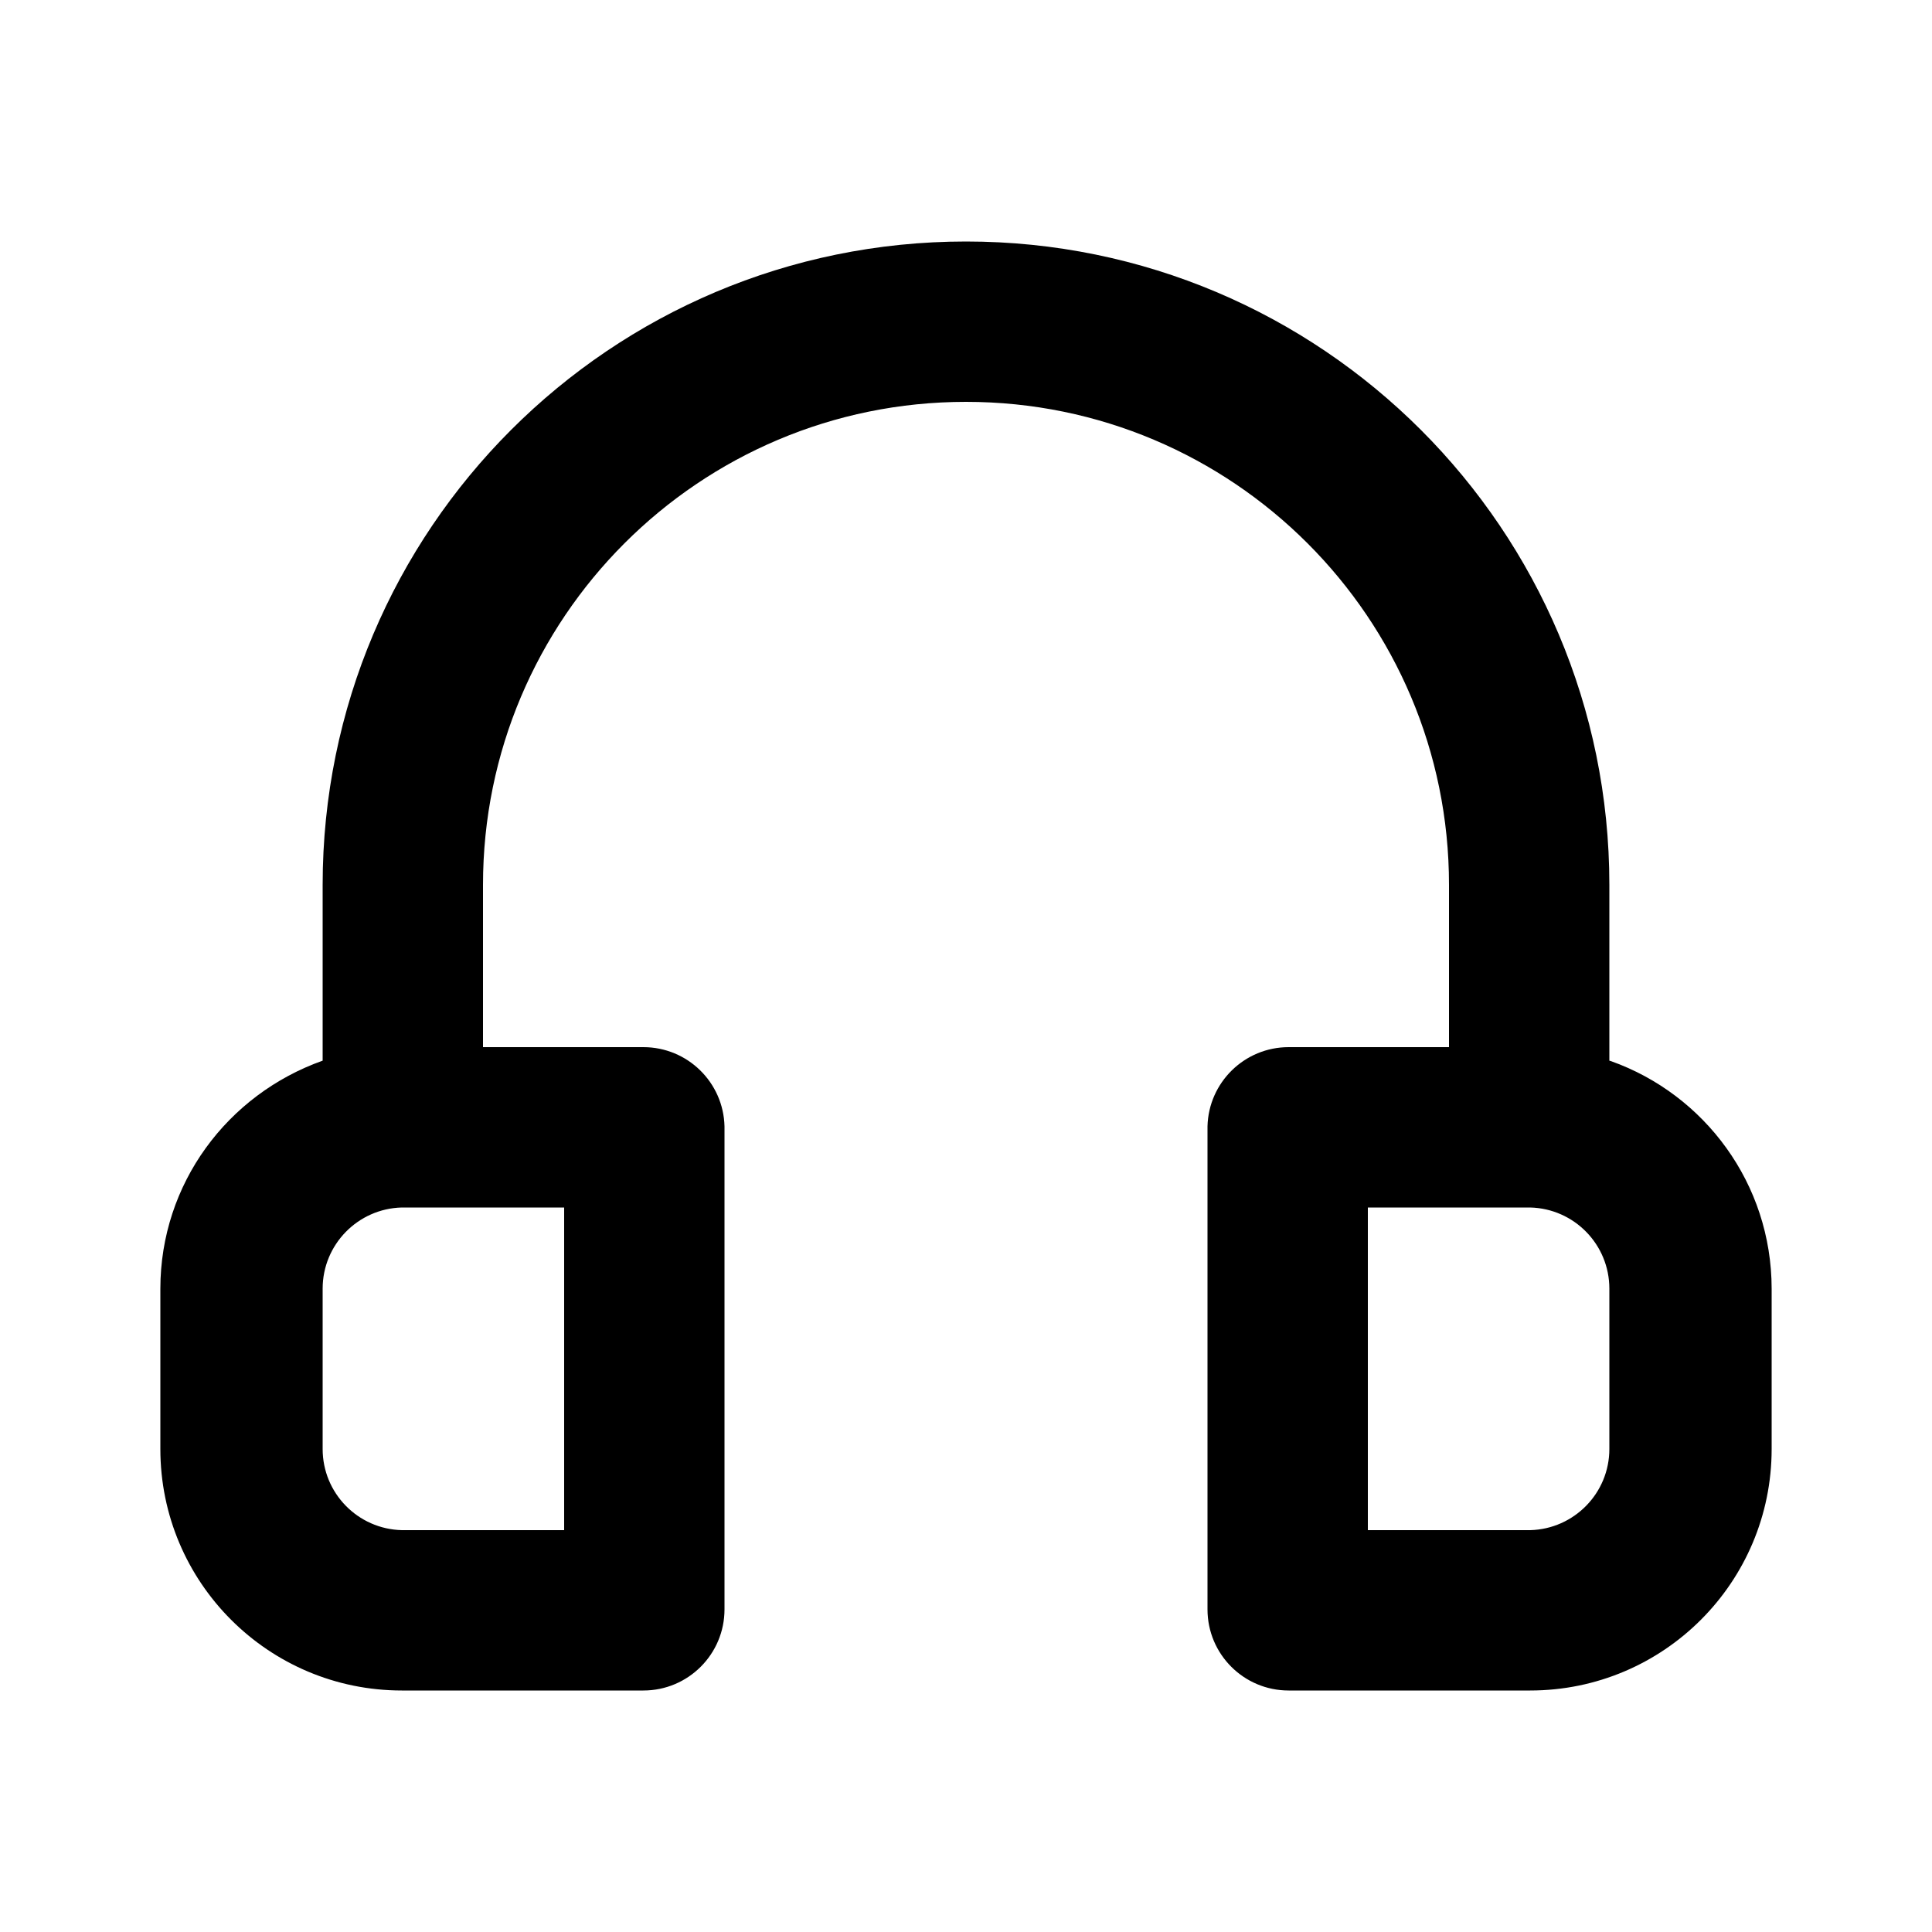 <svg xmlns="http://www.w3.org/2000/svg" width="24" height="24" viewBox="0 0 24 24">
<path d="M19.992 13.176v-2.184c0-4.414-3.578-7.992-7.992-7.992s-7.992 3.578-7.992 7.992v0 2.184c-1.183 0.42-2.015 1.528-2.016 2.832v1.992c0 1.657 1.343 3 3 3v0h3c0.557 0 1.008-0.451 1.008-1.008v0-6c-0.013-0.546-0.459-0.984-1.008-0.984-0 0-0 0-0 0h-1.992v-2.016c0-3.314 2.686-6 6-6s6 2.686 6 6v0 2.016h-1.992c-0 0-0 0-0 0-0.548 0-0.994 0.438-1.008 0.983l-0 0.001v6c0 0.557 0.451 1.008 1.008 1.008v0h3c1.657 0 3-1.343 3-3v0-1.992c-0.001-1.304-0.833-2.412-1.995-2.826l-0.021-0.006zM7.008 15v4.008h-2.016c-0.546-0.013-0.984-0.459-0.984-1.008 0-0 0-0 0-0v0-1.992c0-0 0-0 0-0 0-0.548 0.438-0.994 0.983-1.008l0.001-0zM19.992 18c0 0 0 0 0 0 0 0.548-0.438 0.994-0.983 1.008l-0.001 0h-2.016v-4.008h2.016c0.546 0.013 0.984 0.459 0.984 1.008 0 0 0 0 0 0v-0z"></path>
</svg>
